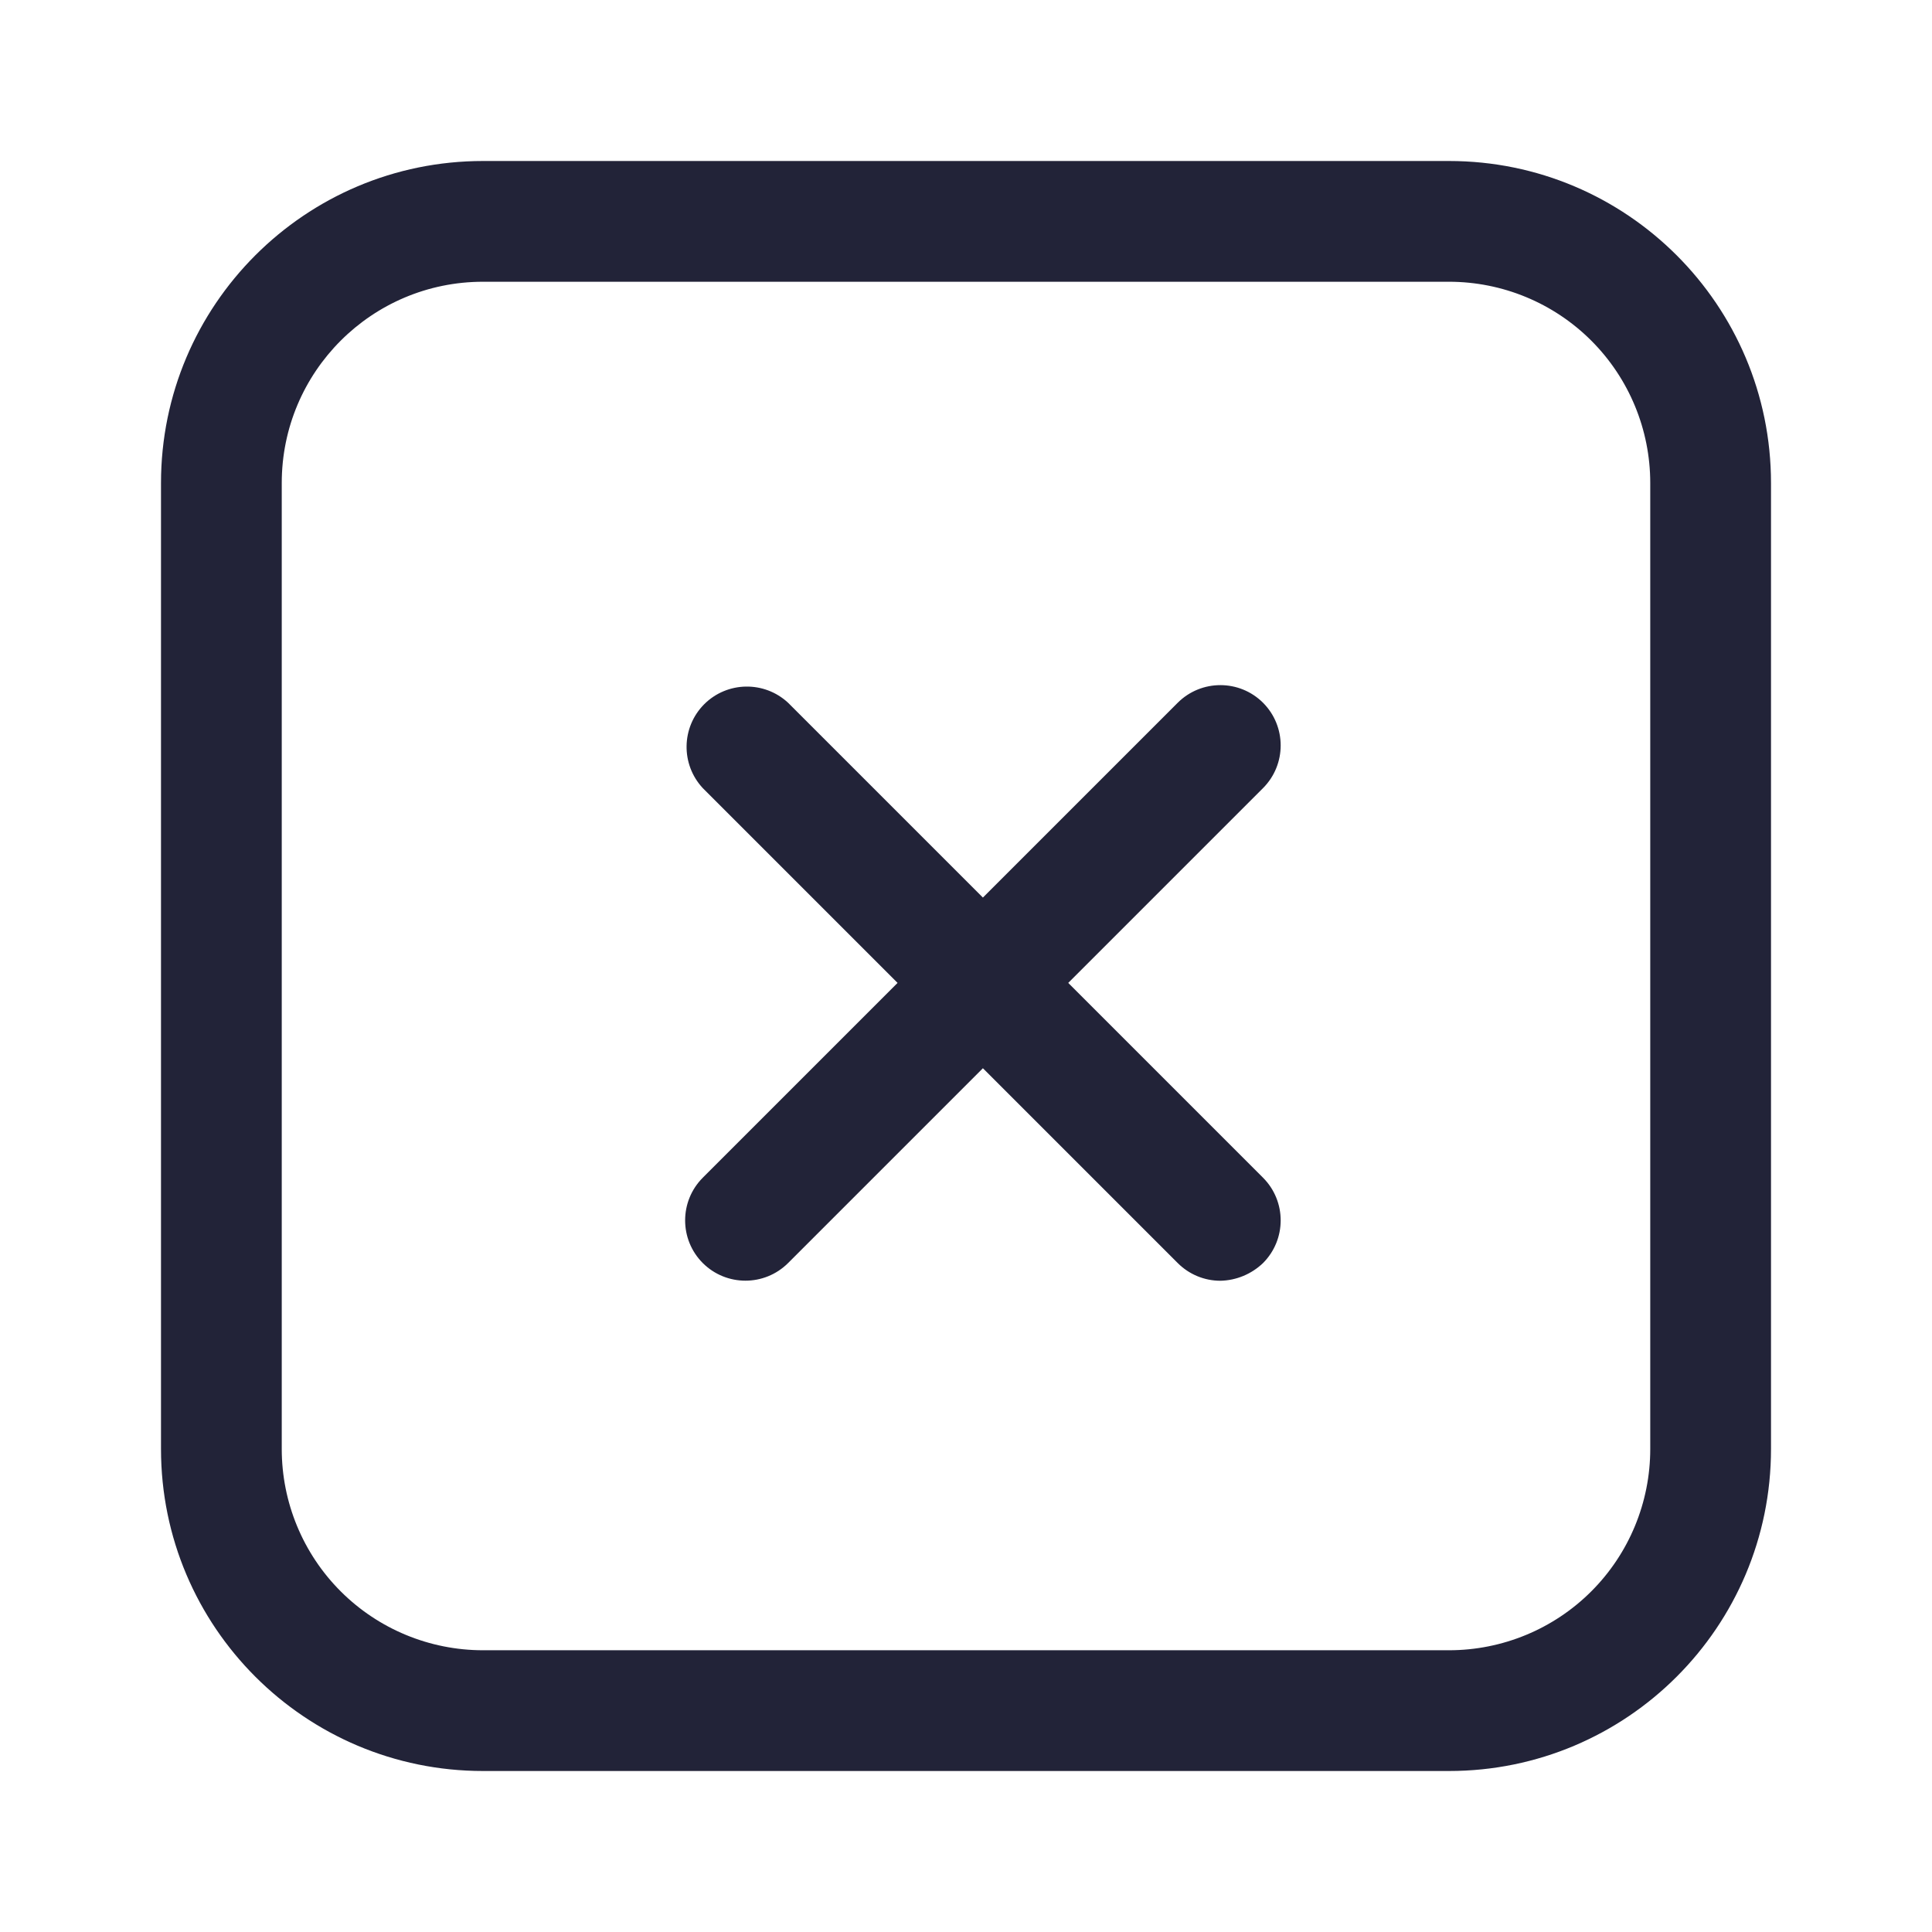 <svg width="24" height="24" viewBox="0 0 24 24" fill="none" xmlns="http://www.w3.org/2000/svg">
<path fill-rule="evenodd" clip-rule="evenodd" d="M6 2H18C20.209 2 22 3.791 22 6V18C22 20.209 20.209 22 18 22H6C3.791 22 2 20.209 2 18V6C2 3.791 3.791 2 6 2ZM19.768 19.768C20.237 19.299 20.5 18.663 20.5 18V6C20.5 5.337 20.237 4.701 19.768 4.232C19.299 3.763 18.663 3.5 18 3.5H6C4.619 3.5 3.5 4.619 3.5 6V18C3.5 18.663 3.763 19.299 4.232 19.768C4.701 20.237 5.337 20.5 6 20.5H18C18.663 20.5 19.299 20.237 19.768 19.768Z" fill="#222338"/>
<path d="M15.69 8.73C15.397 8.438 14.923 8.438 14.63 8.73L12.21 11.15L9.79 8.73C9.494 8.455 9.034 8.463 8.748 8.748C8.463 9.034 8.455 9.494 8.73 9.79L11.15 12.21L8.73 14.63C8.438 14.923 8.438 15.397 8.73 15.69C9.023 15.982 9.497 15.982 9.79 15.69L12.21 13.27L14.63 15.69C14.771 15.831 14.961 15.91 15.16 15.91C15.358 15.906 15.547 15.827 15.69 15.69C15.982 15.397 15.982 14.923 15.69 14.63L13.27 12.21L15.69 9.79C15.982 9.497 15.982 9.023 15.69 8.73Z" fill="#222338"/>
</svg>
